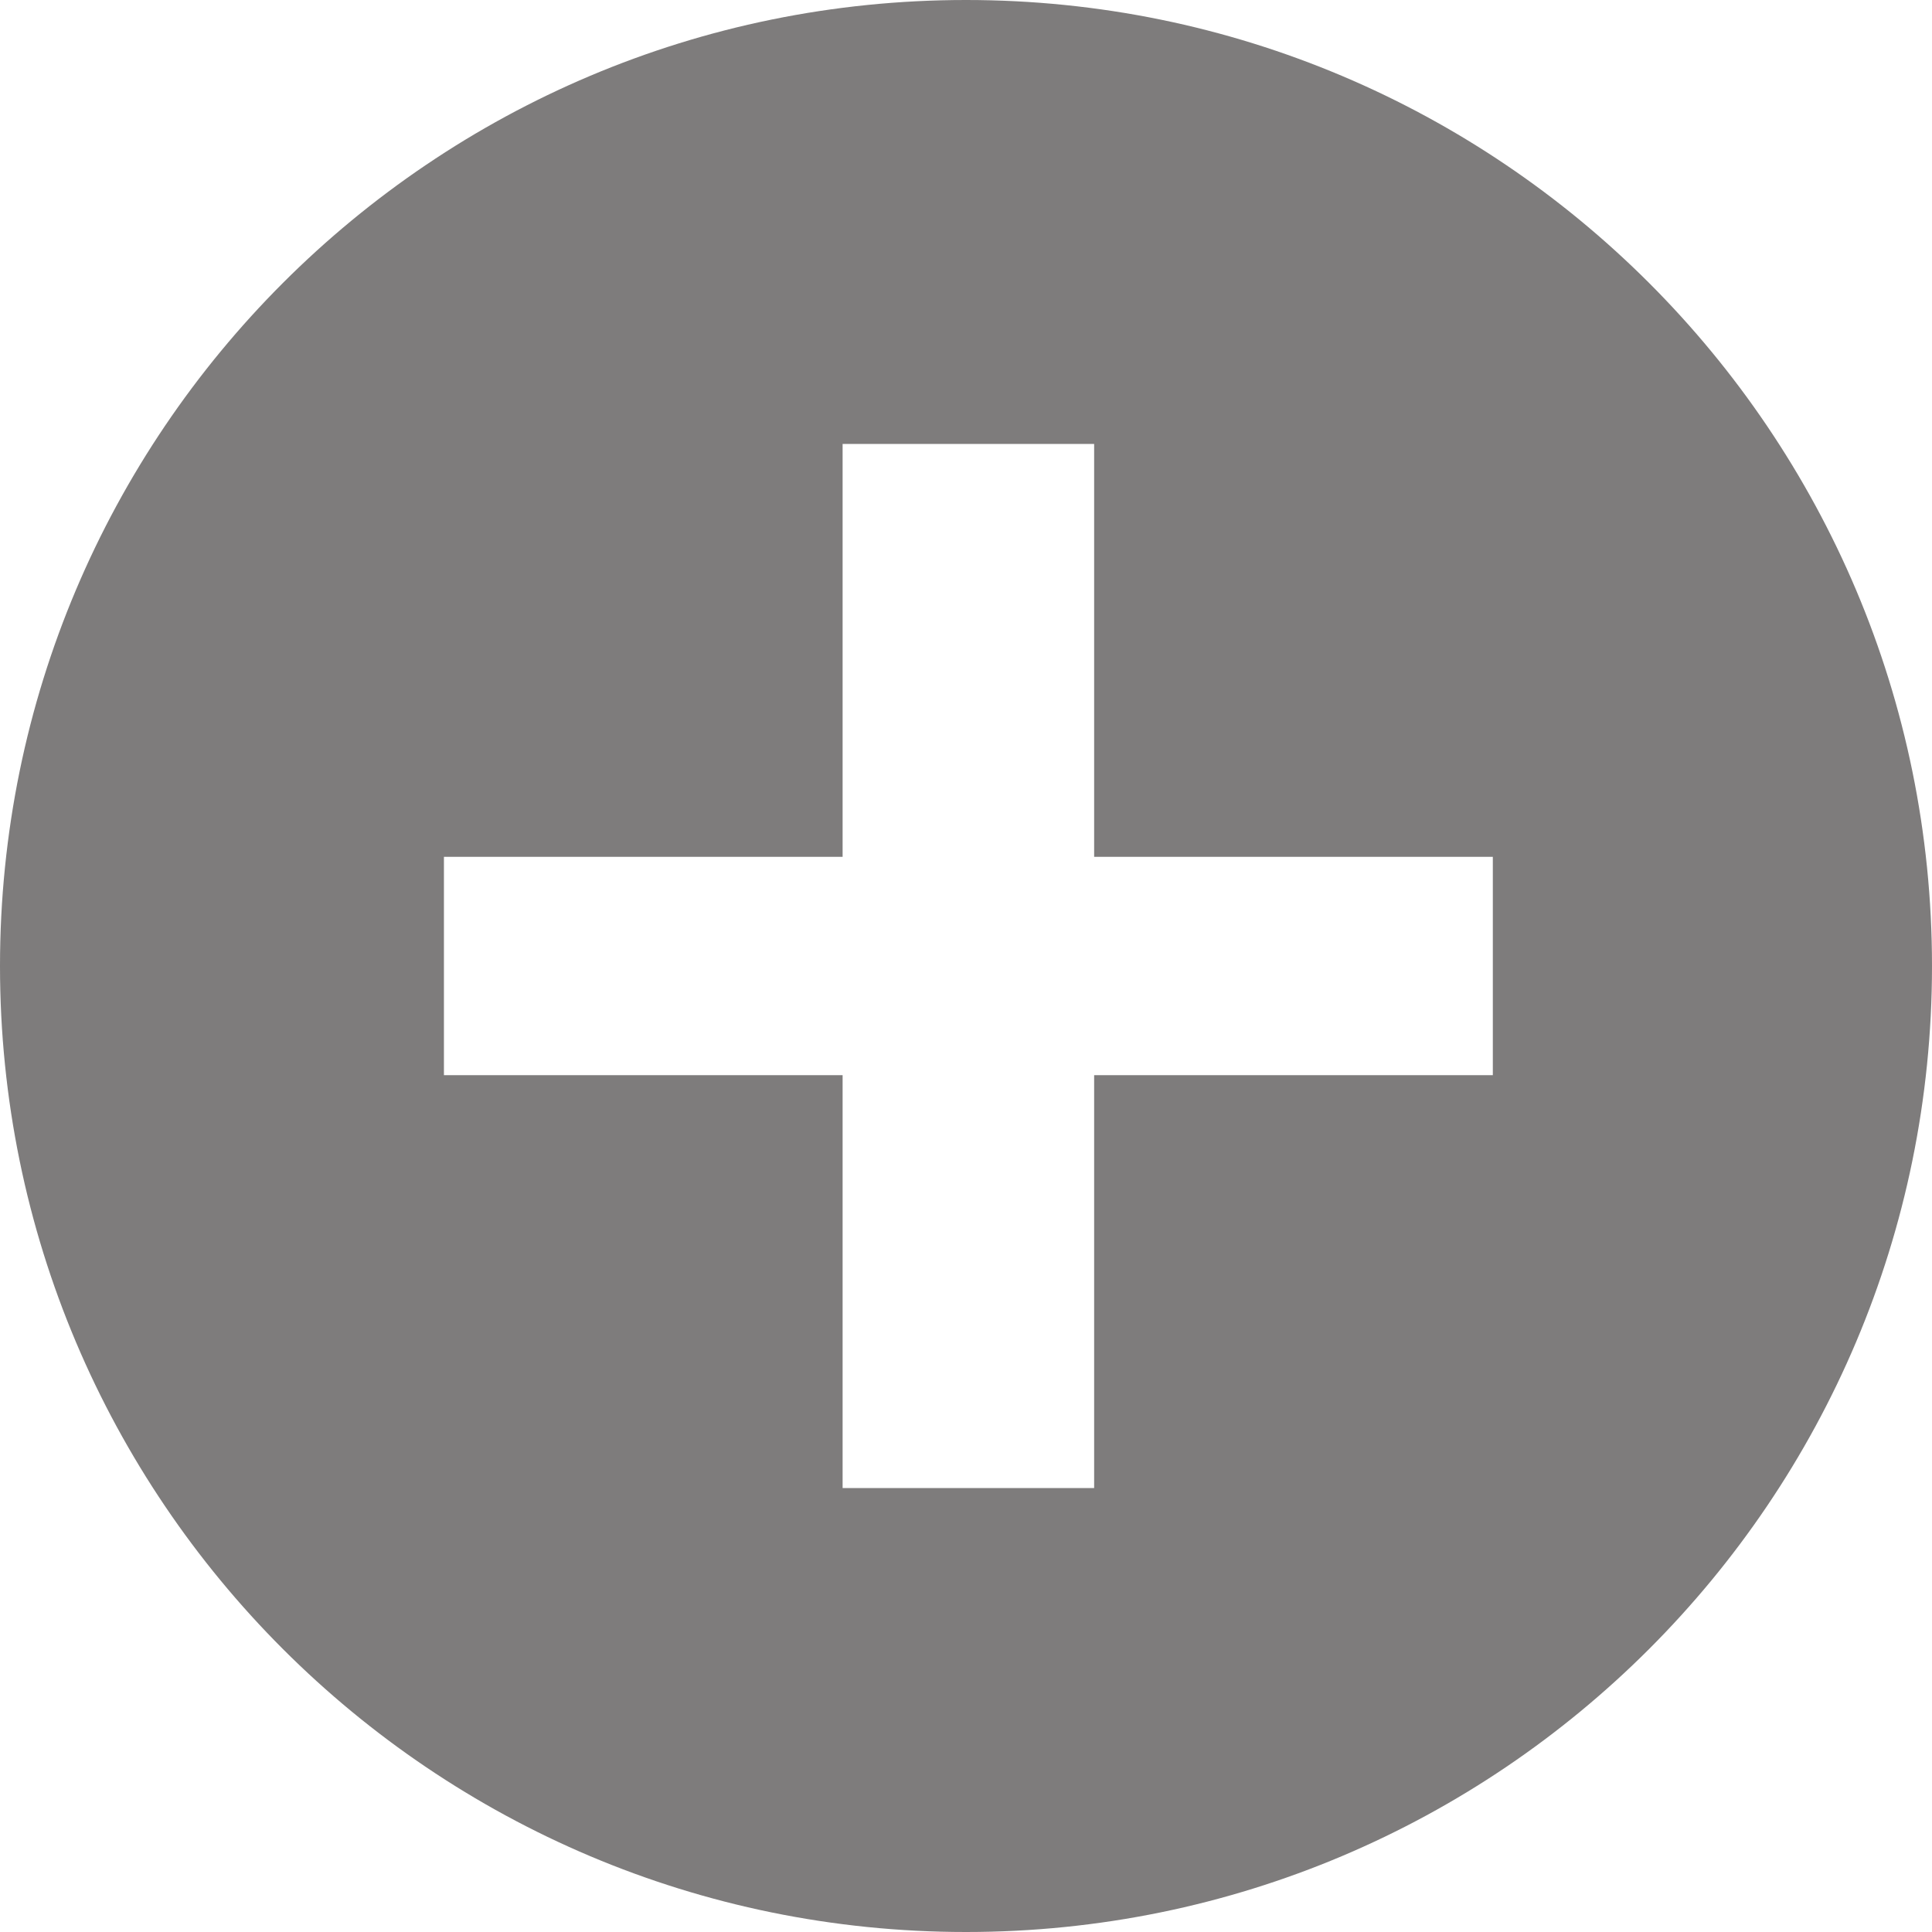 <svg width="98" height="98" viewBox="0 0 98 98" fill="none" xmlns="http://www.w3.org/2000/svg">
<path fill-rule="evenodd" clip-rule="evenodd" d="M49 98C76.062 98 98 76.062 98 49C98 21.938 76.062 0 49 0C21.938 0 0 21.938 0 49C0 76.062 21.938 98 49 98ZM42.741 22.518H55.5V43.463H75.723V54.537H55.5V75.482H42.741V54.537H22.518V43.463H42.741V22.518Z" fill="#7E7C7C"/>
</svg>
